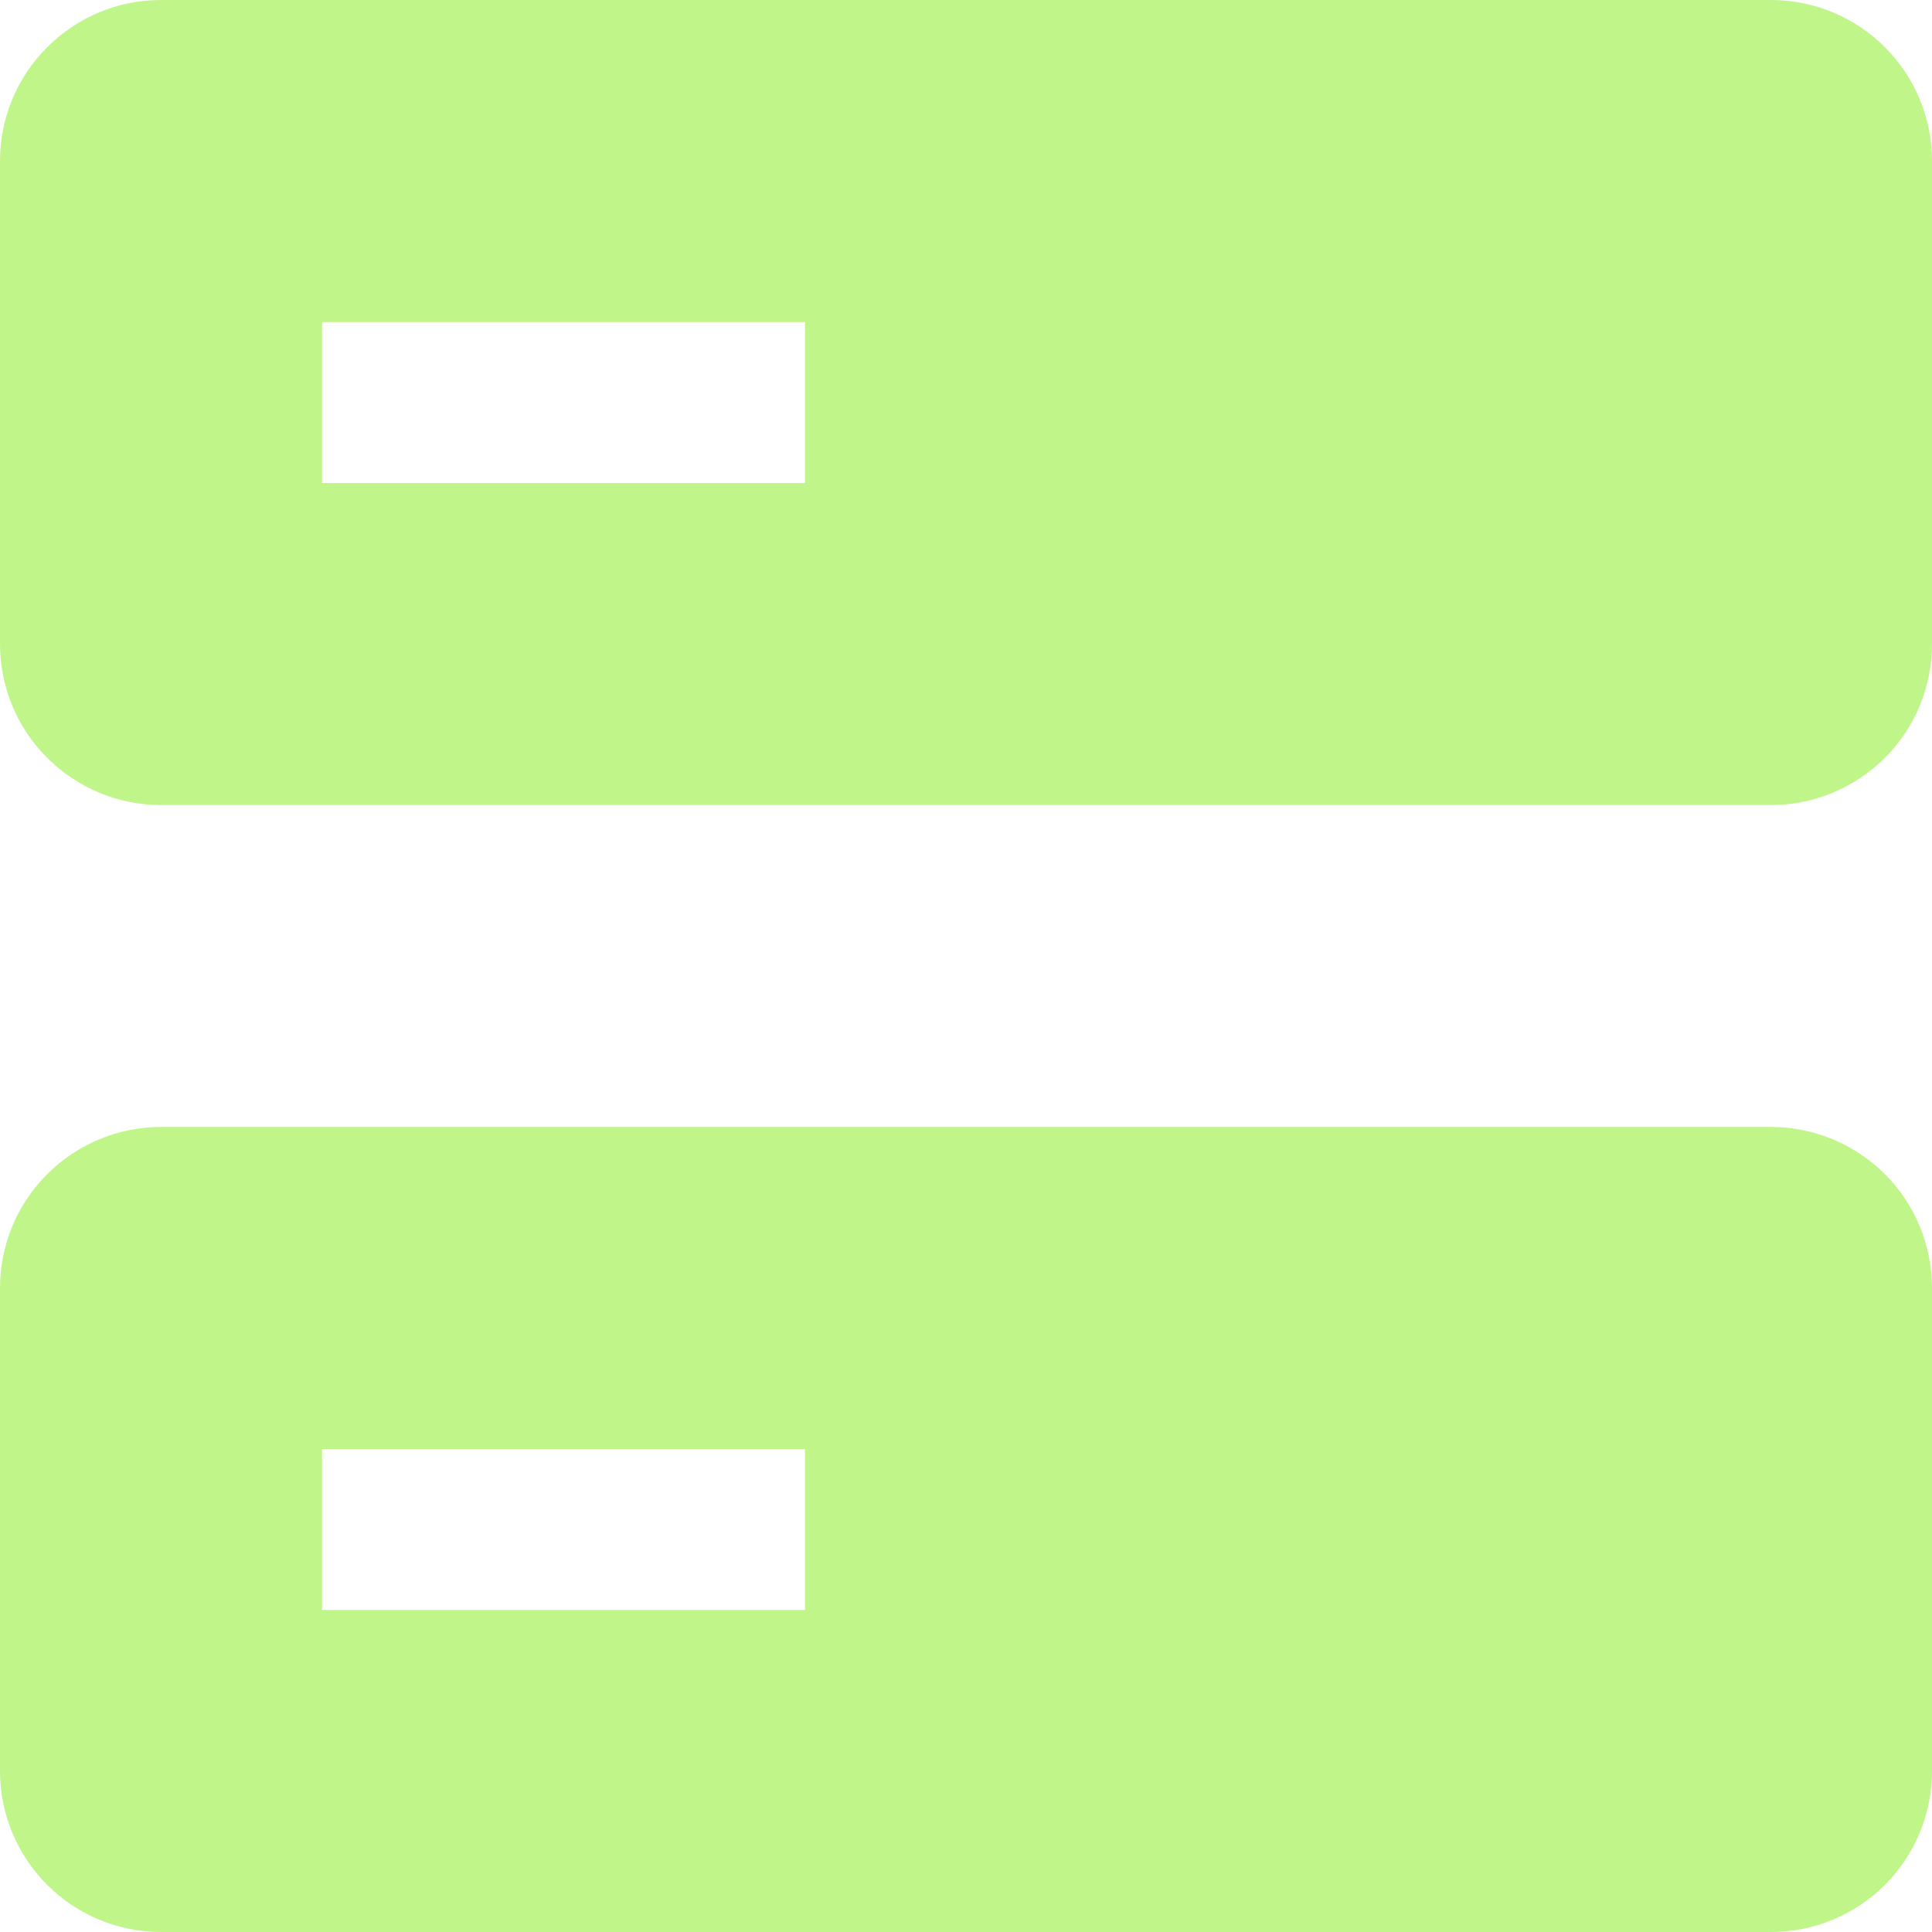 <svg width="100%" height="100%" viewBox="0 0 16 16" fill="none" xmlns="http://www.w3.org/2000/svg">
  <path fill-rule="evenodd" clip-rule="evenodd"
    d="M1.333 0H14.667C15.02 0 15.359 0.14 15.61 0.391C15.86 0.641 16 0.98 16 1.333V5.333C16 5.687 15.86 6.026 15.61 6.276C15.359 6.526 15.02 6.667 14.667 6.667H1.333C0.98 6.667 0.641 6.526 0.391 6.276C0.14 6.026 0 5.687 0 5.333V1.333C0 0.98 0.14 0.641 0.391 0.391C0.641 0.14 0.98 0 1.333 0ZM2.667 4H6.667V2.667H2.667V4ZM1.333 9.333H14.667C15.02 9.333 15.359 9.474 15.61 9.724C15.86 9.974 16 10.313 16 10.667V14.667C16 15.02 15.86 15.359 15.61 15.61C15.359 15.86 15.02 16 14.667 16H1.333C0.98 16 0.641 15.86 0.391 15.61C0.14 15.359 0 15.02 0 14.667V10.667C0 10.313 0.14 9.974 0.391 9.724C0.641 9.474 0.98 9.333 1.333 9.333ZM2.667 13.333H6.667V12H2.667V13.333Z"
    fill="#BFF589" />
</svg>